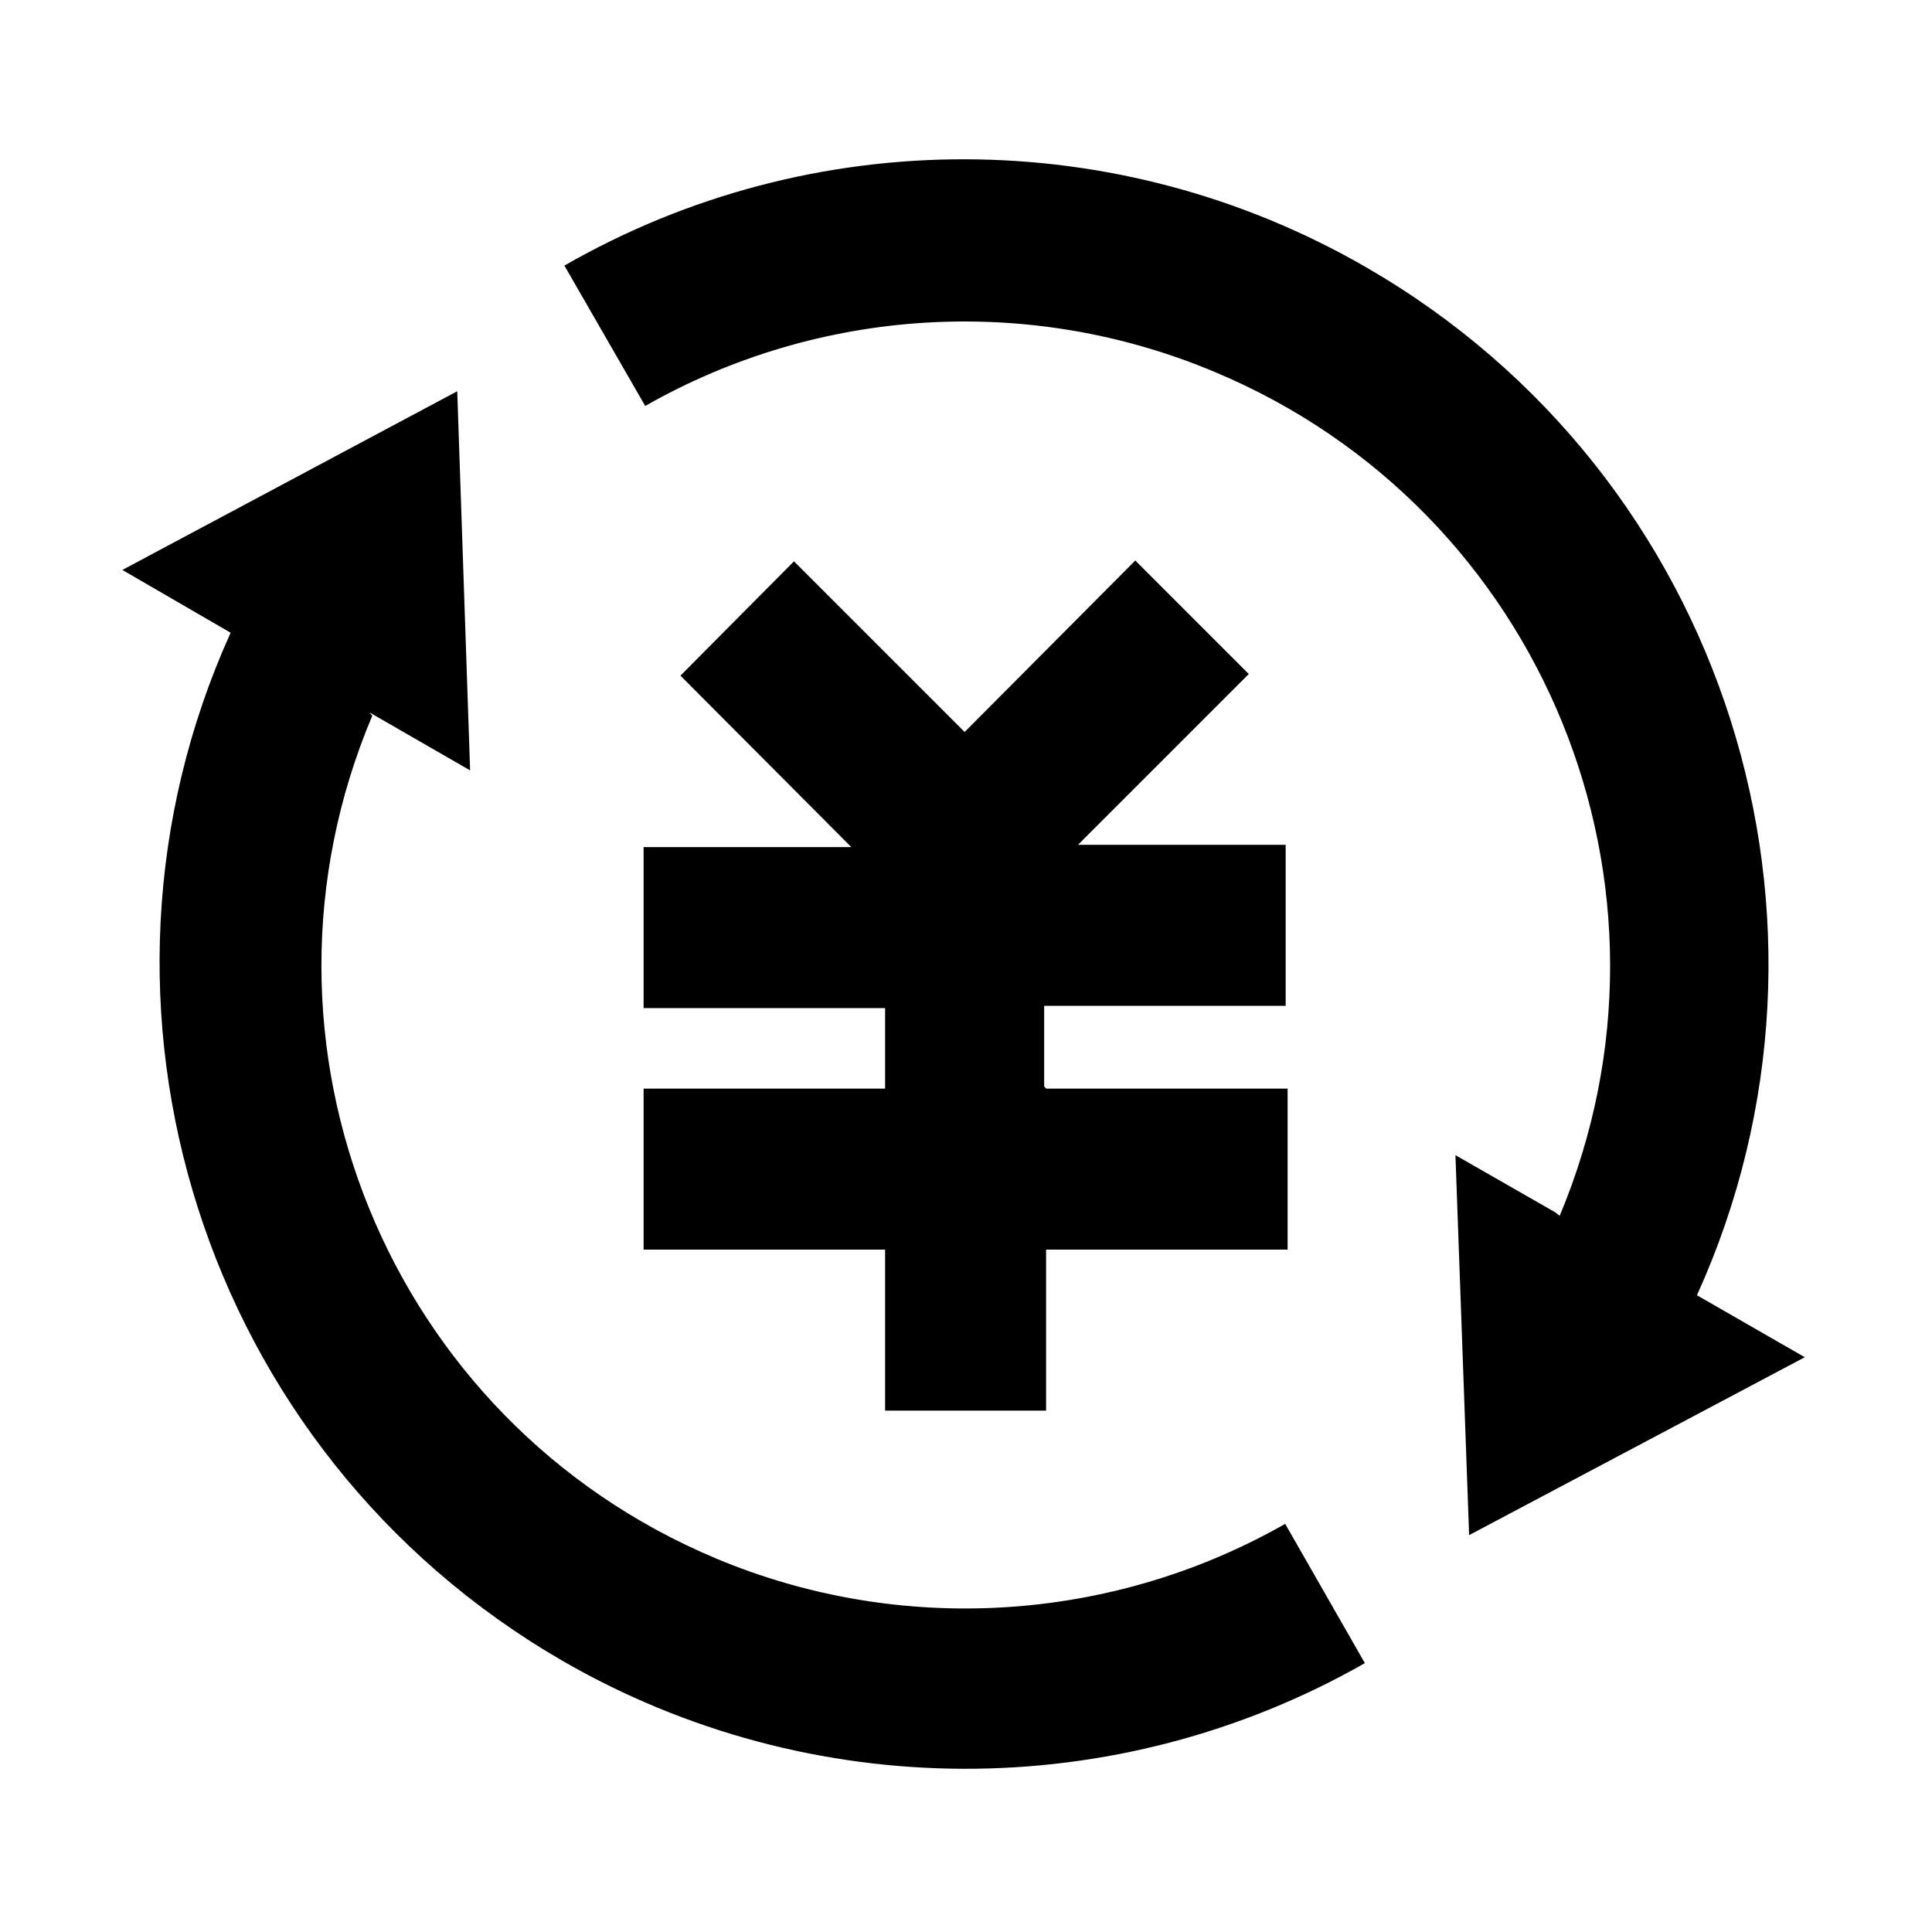 <svg viewBox="0 0 24 24" xmlns="http://www.w3.org/2000/svg"><path fill="none" d="M0 0h24v24H0Z"/><path d="M19.375 15.103l0 0c1.71-4.08-.2-8.77-4.28-10.48 -2.3-.97-4.92-.81-7.08.42l-1-1.737L7.01 3.3c3.08-1.77 6.88-1.76 9.96.02 4.49 2.59 6.21 8.142 4.11 12.77l1.34.77 -4.17 2.21 -.17-4.72 1.24.71Zm-14.75-6.21V8.89c-1.72 4.07.19 8.76 4.27 10.47 2.29.96 4.91.8 7.07-.43l.99 1.73v0c-3.09 1.76-6.89 1.75-9.97-.03 -4.49-2.6-6.21-8.15-4.12-12.77L1.52 7.08l4.16-2.22 .16 4.71 -1.25-.72Zm8.37 4.63h3v2h-3v2h-2v-2h-3v-2h3v-1h-3v-2h2.58l-2.122-2.13 1.41-1.42 2.12 2.12 2.12-2.13 1.41 1.41 -2.122 2.122h2.58v2h-3v1Z"/></svg>